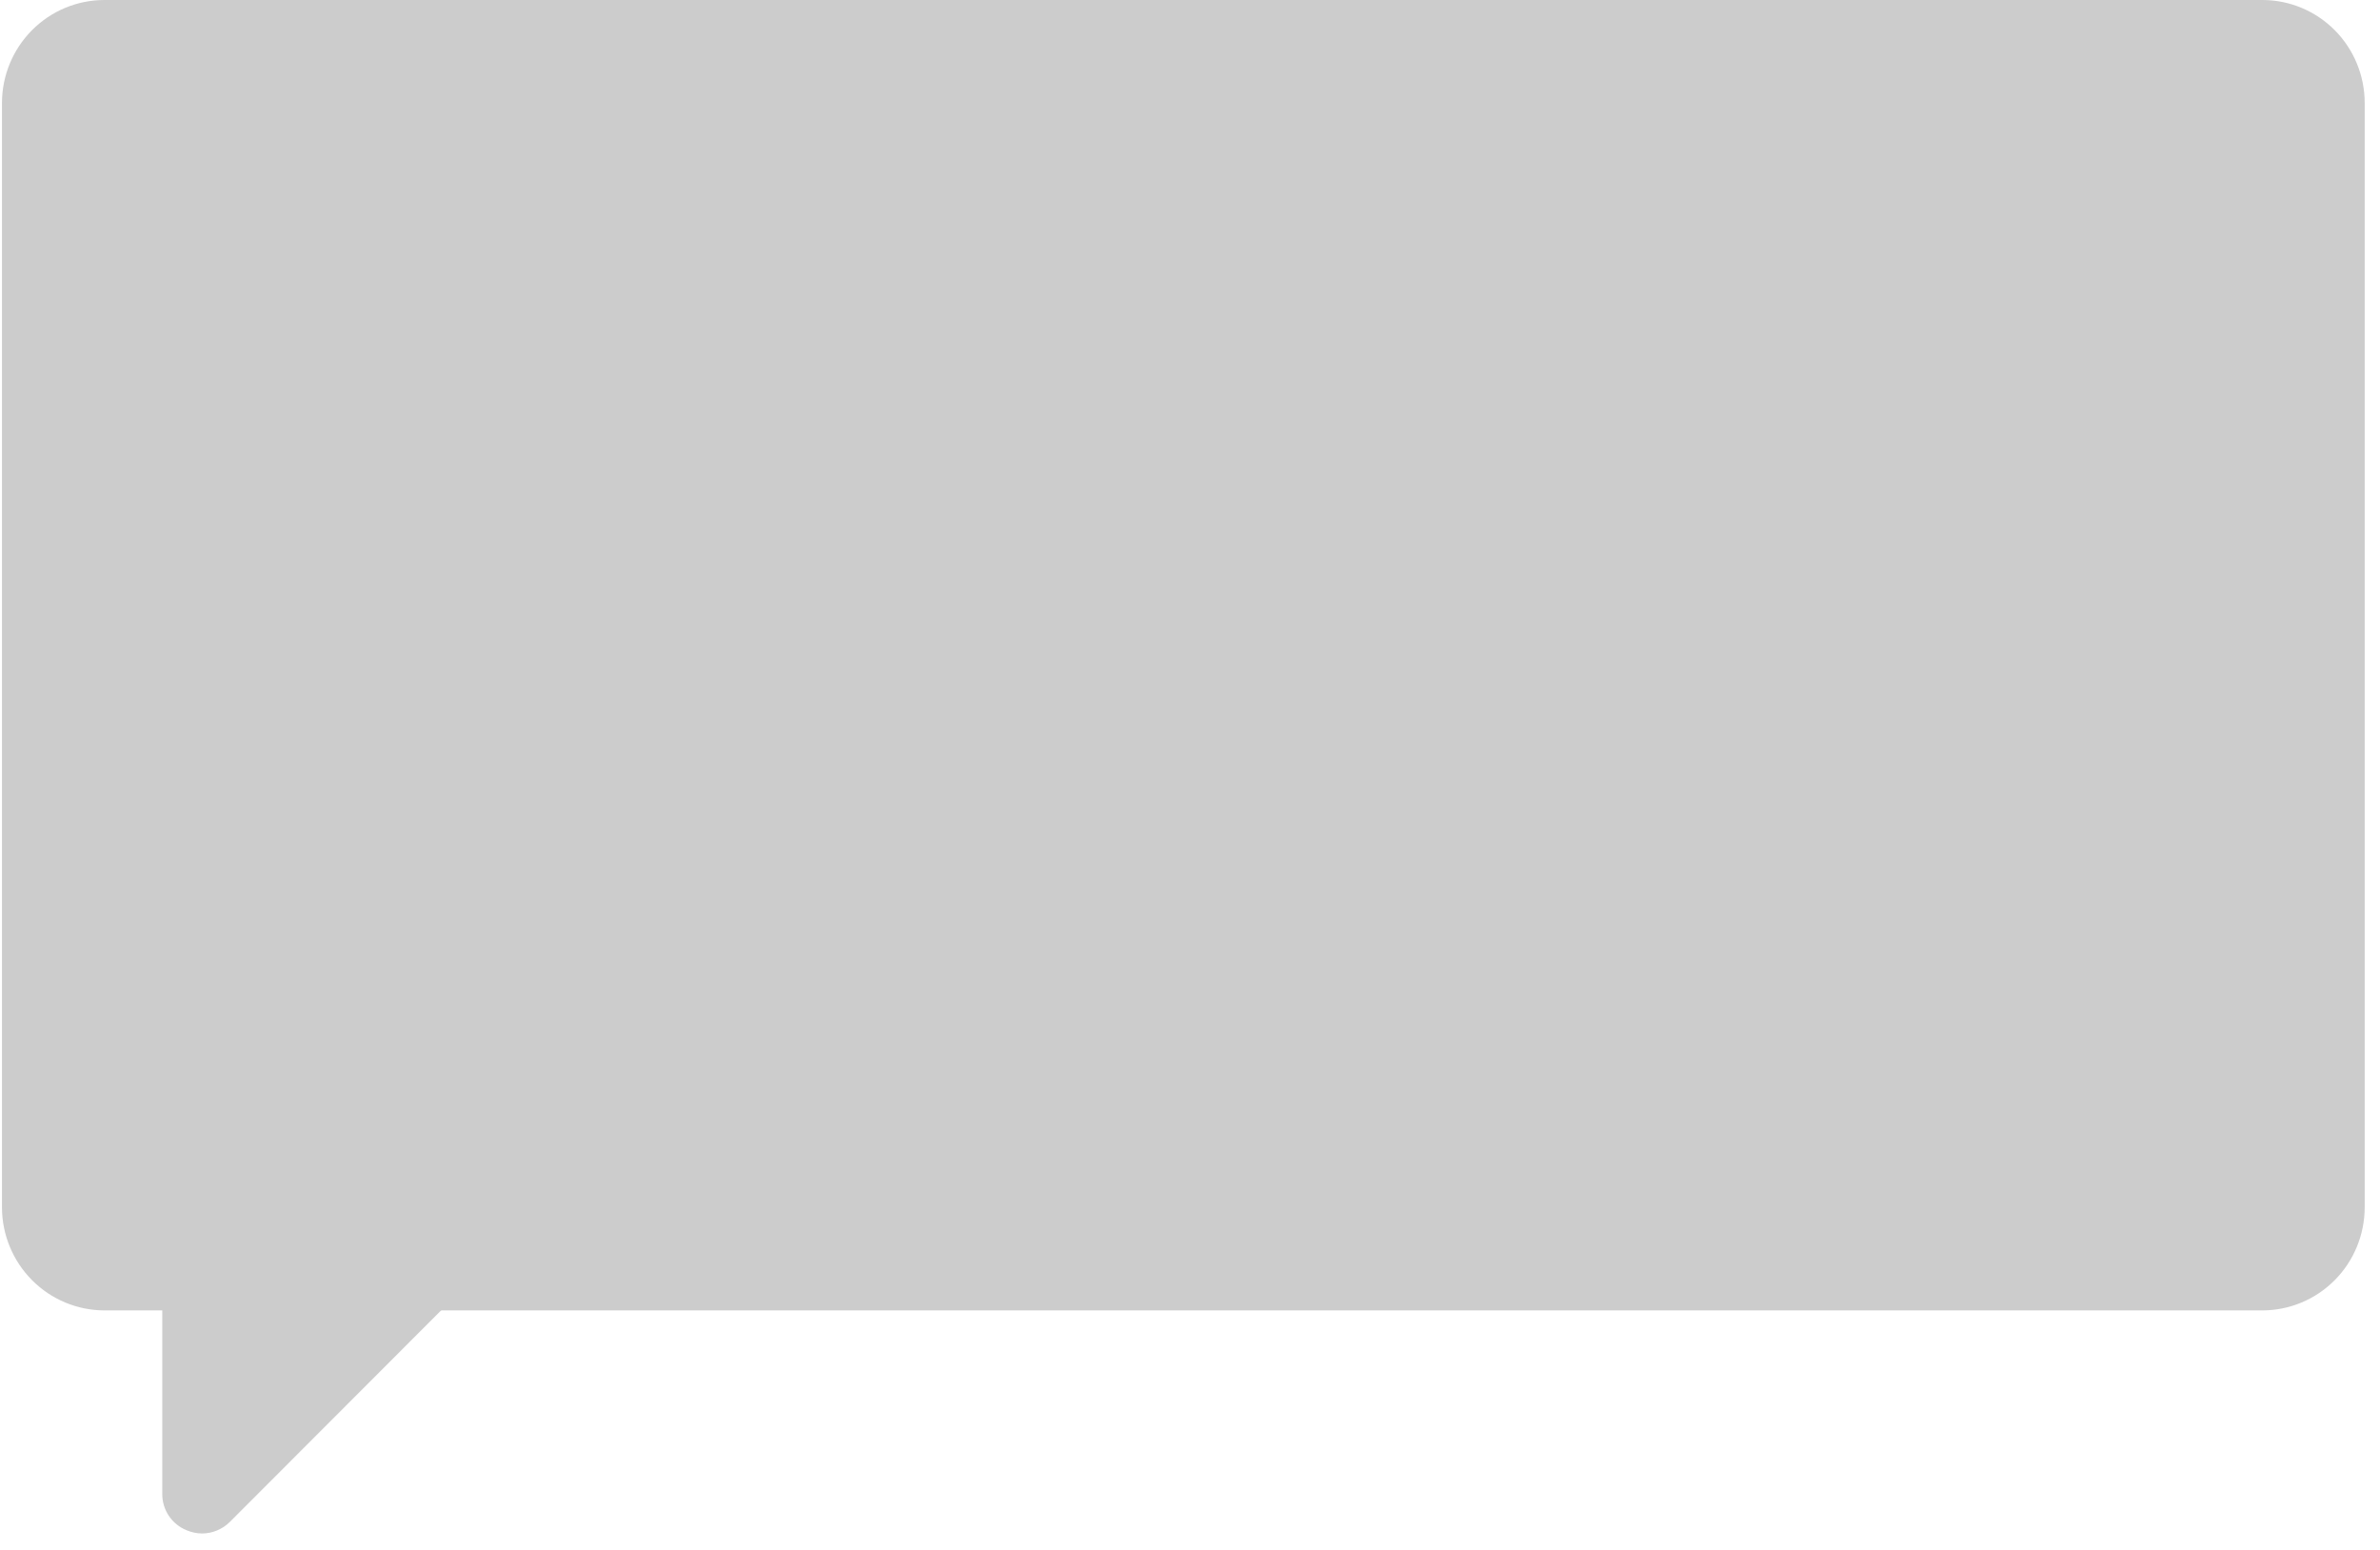 <?xml version="1.0" encoding="UTF-8" standalone="no"?><svg width='129' height='84' viewBox='0 0 129 84' fill='none' xmlns='http://www.w3.org/2000/svg'>
<path d='M122.624 71.02H5.652C4.183 71.015 2.775 70.426 1.736 69.381C0.697 68.335 0.111 66.919 0.107 65.441V5.579C0.109 4.1 0.694 2.683 1.733 1.637C2.773 0.591 4.182 0.002 5.652 0H122.624C124.095 0 125.505 0.588 126.545 1.634C127.585 2.68 128.17 4.1 128.17 5.579V65.441C128.167 66.92 127.582 68.338 126.543 69.383C125.503 70.429 124.094 71.018 122.624 71.02Z' fill='#CCCCCC'/>
<path d='M10.954 83.109C10.667 83.107 10.383 83.048 10.119 82.936C9.725 82.778 9.387 82.505 9.151 82.152C8.915 81.799 8.791 81.382 8.795 80.957V69.927L25.417 69.509L12.45 82.491C12.05 82.884 11.514 83.106 10.954 83.109Z' fill='#CCCCCC'/>
</svg>
